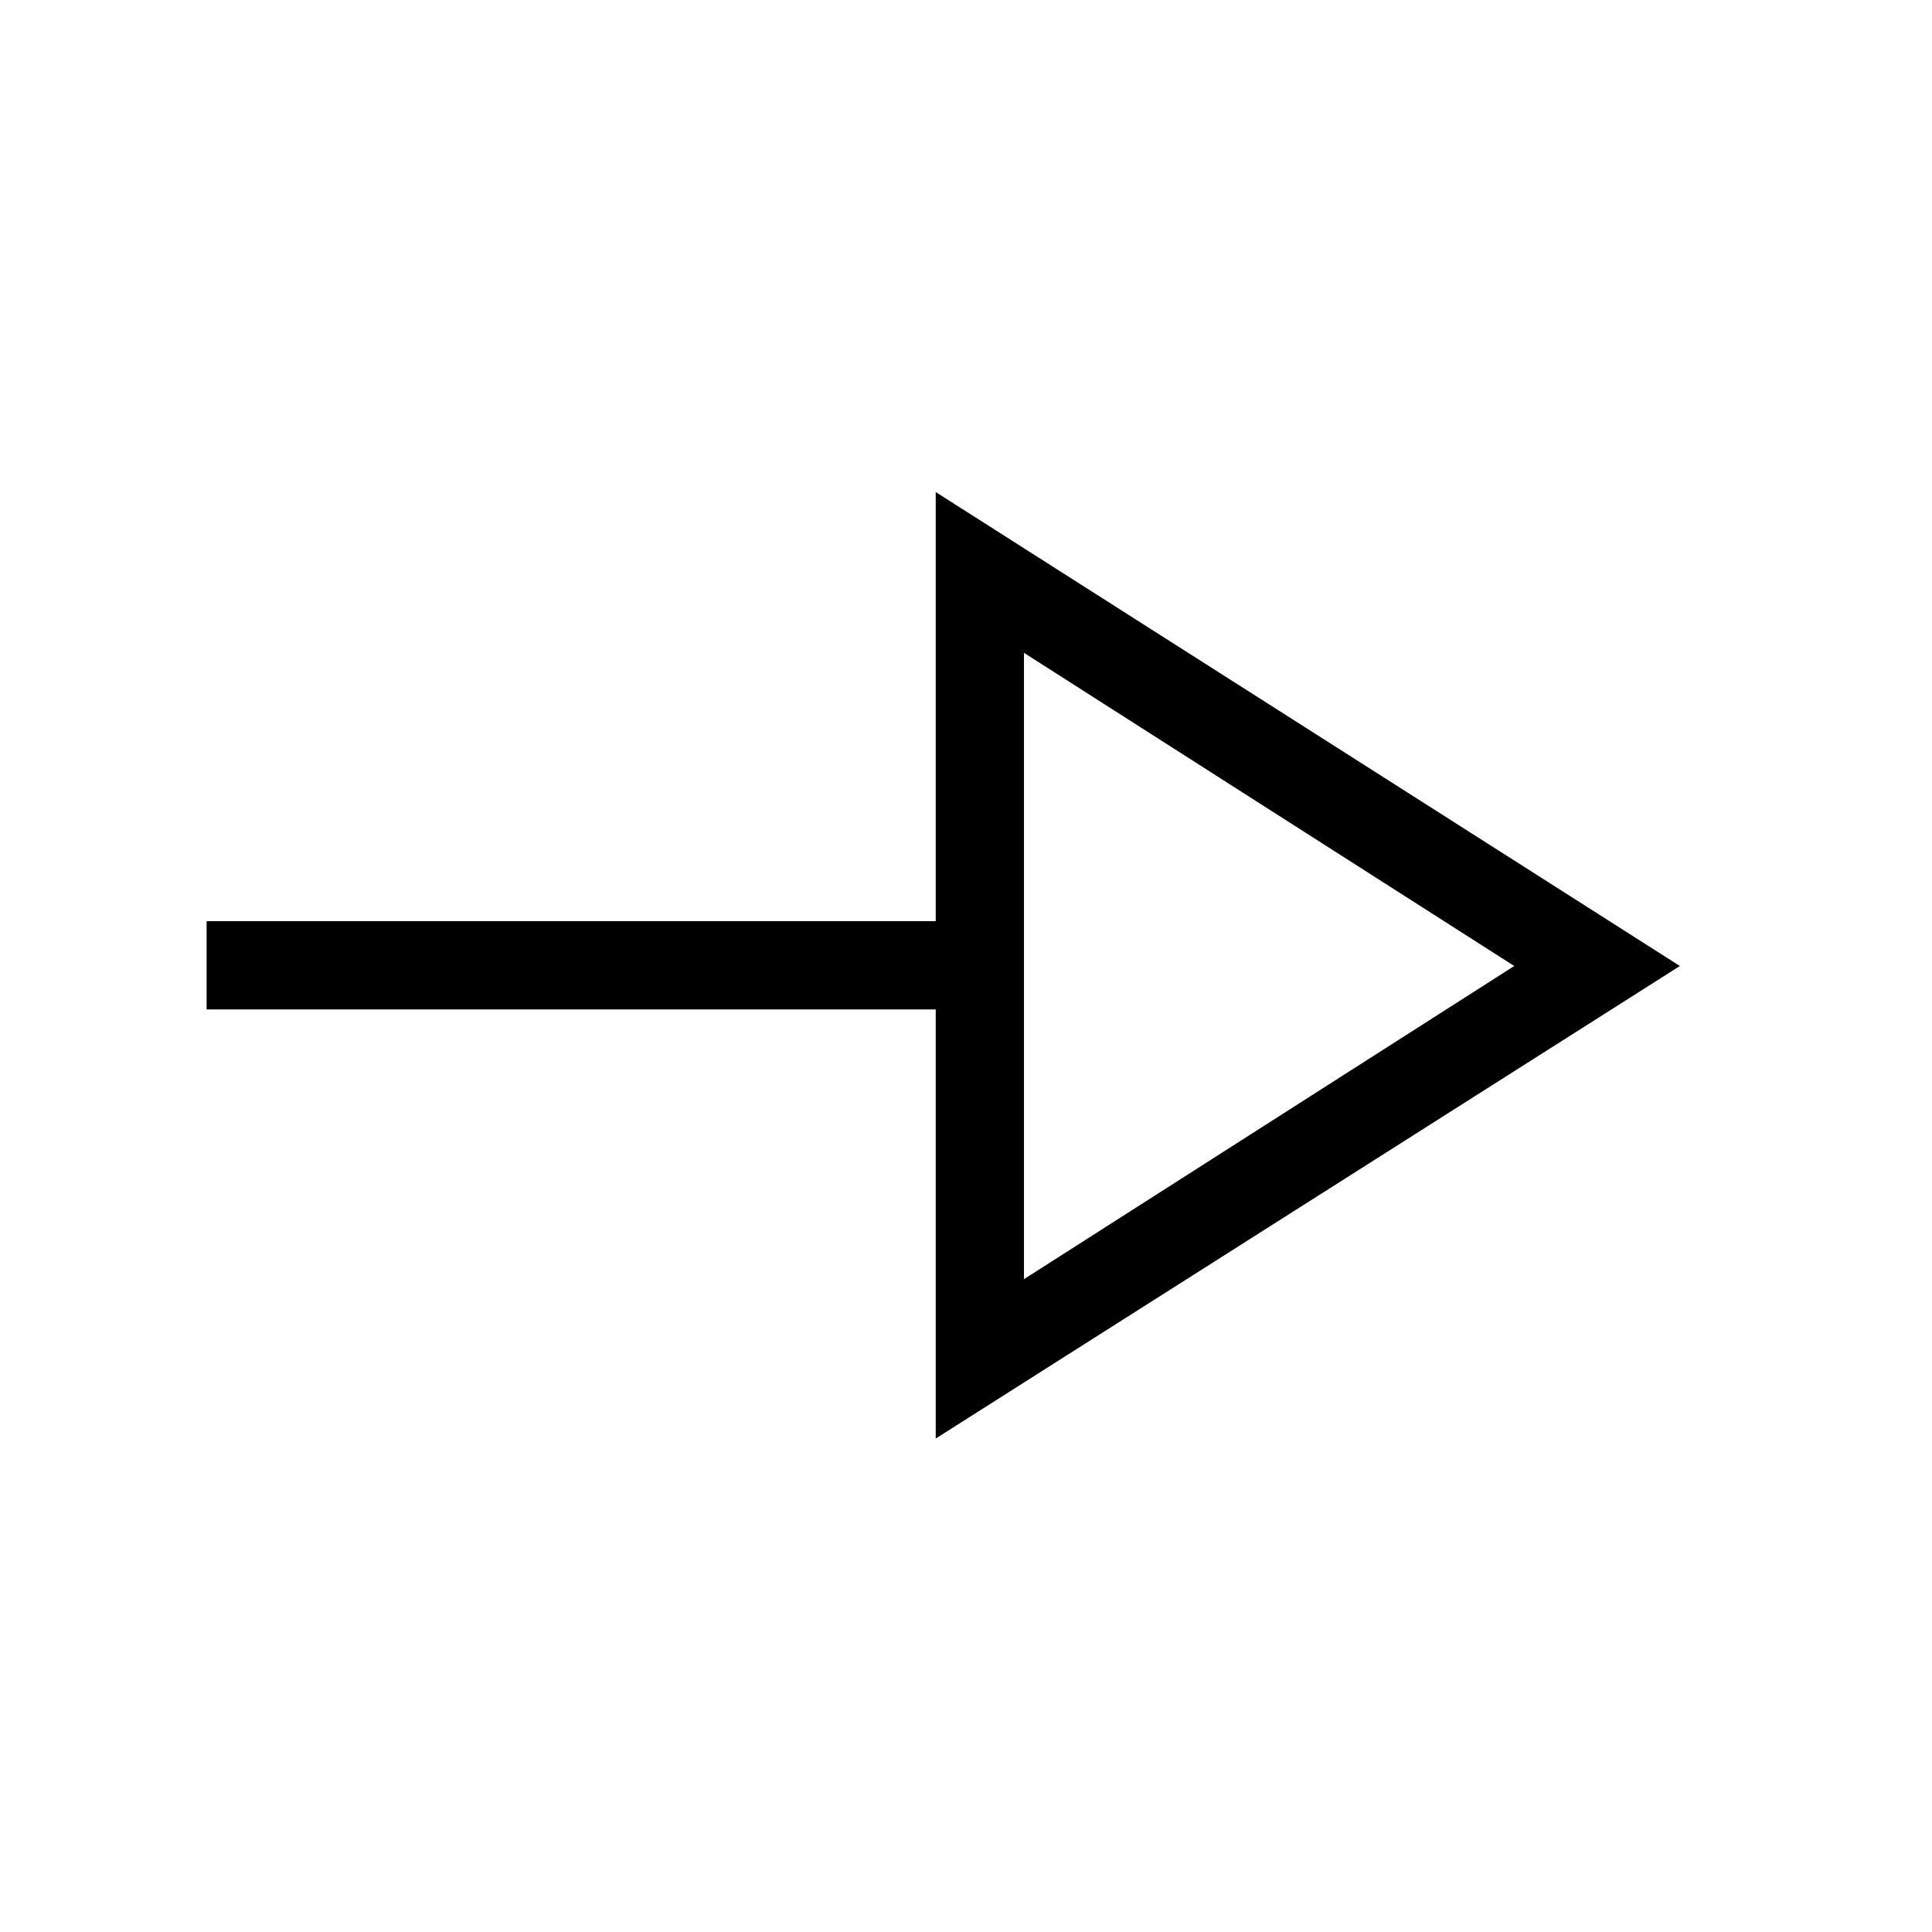 <svg xmlns="http://www.w3.org/2000/svg" height="48" viewBox="0 -960 960 960" width="48"><path d="M464.96-245.2v-213.22h-362.3v-43.85h362.3V-715.5L834.73-480 464.96-245.2Zm43.85-79.19L752.42-480 508.81-635.61v311.22Zm0-155.61Z"/></svg>